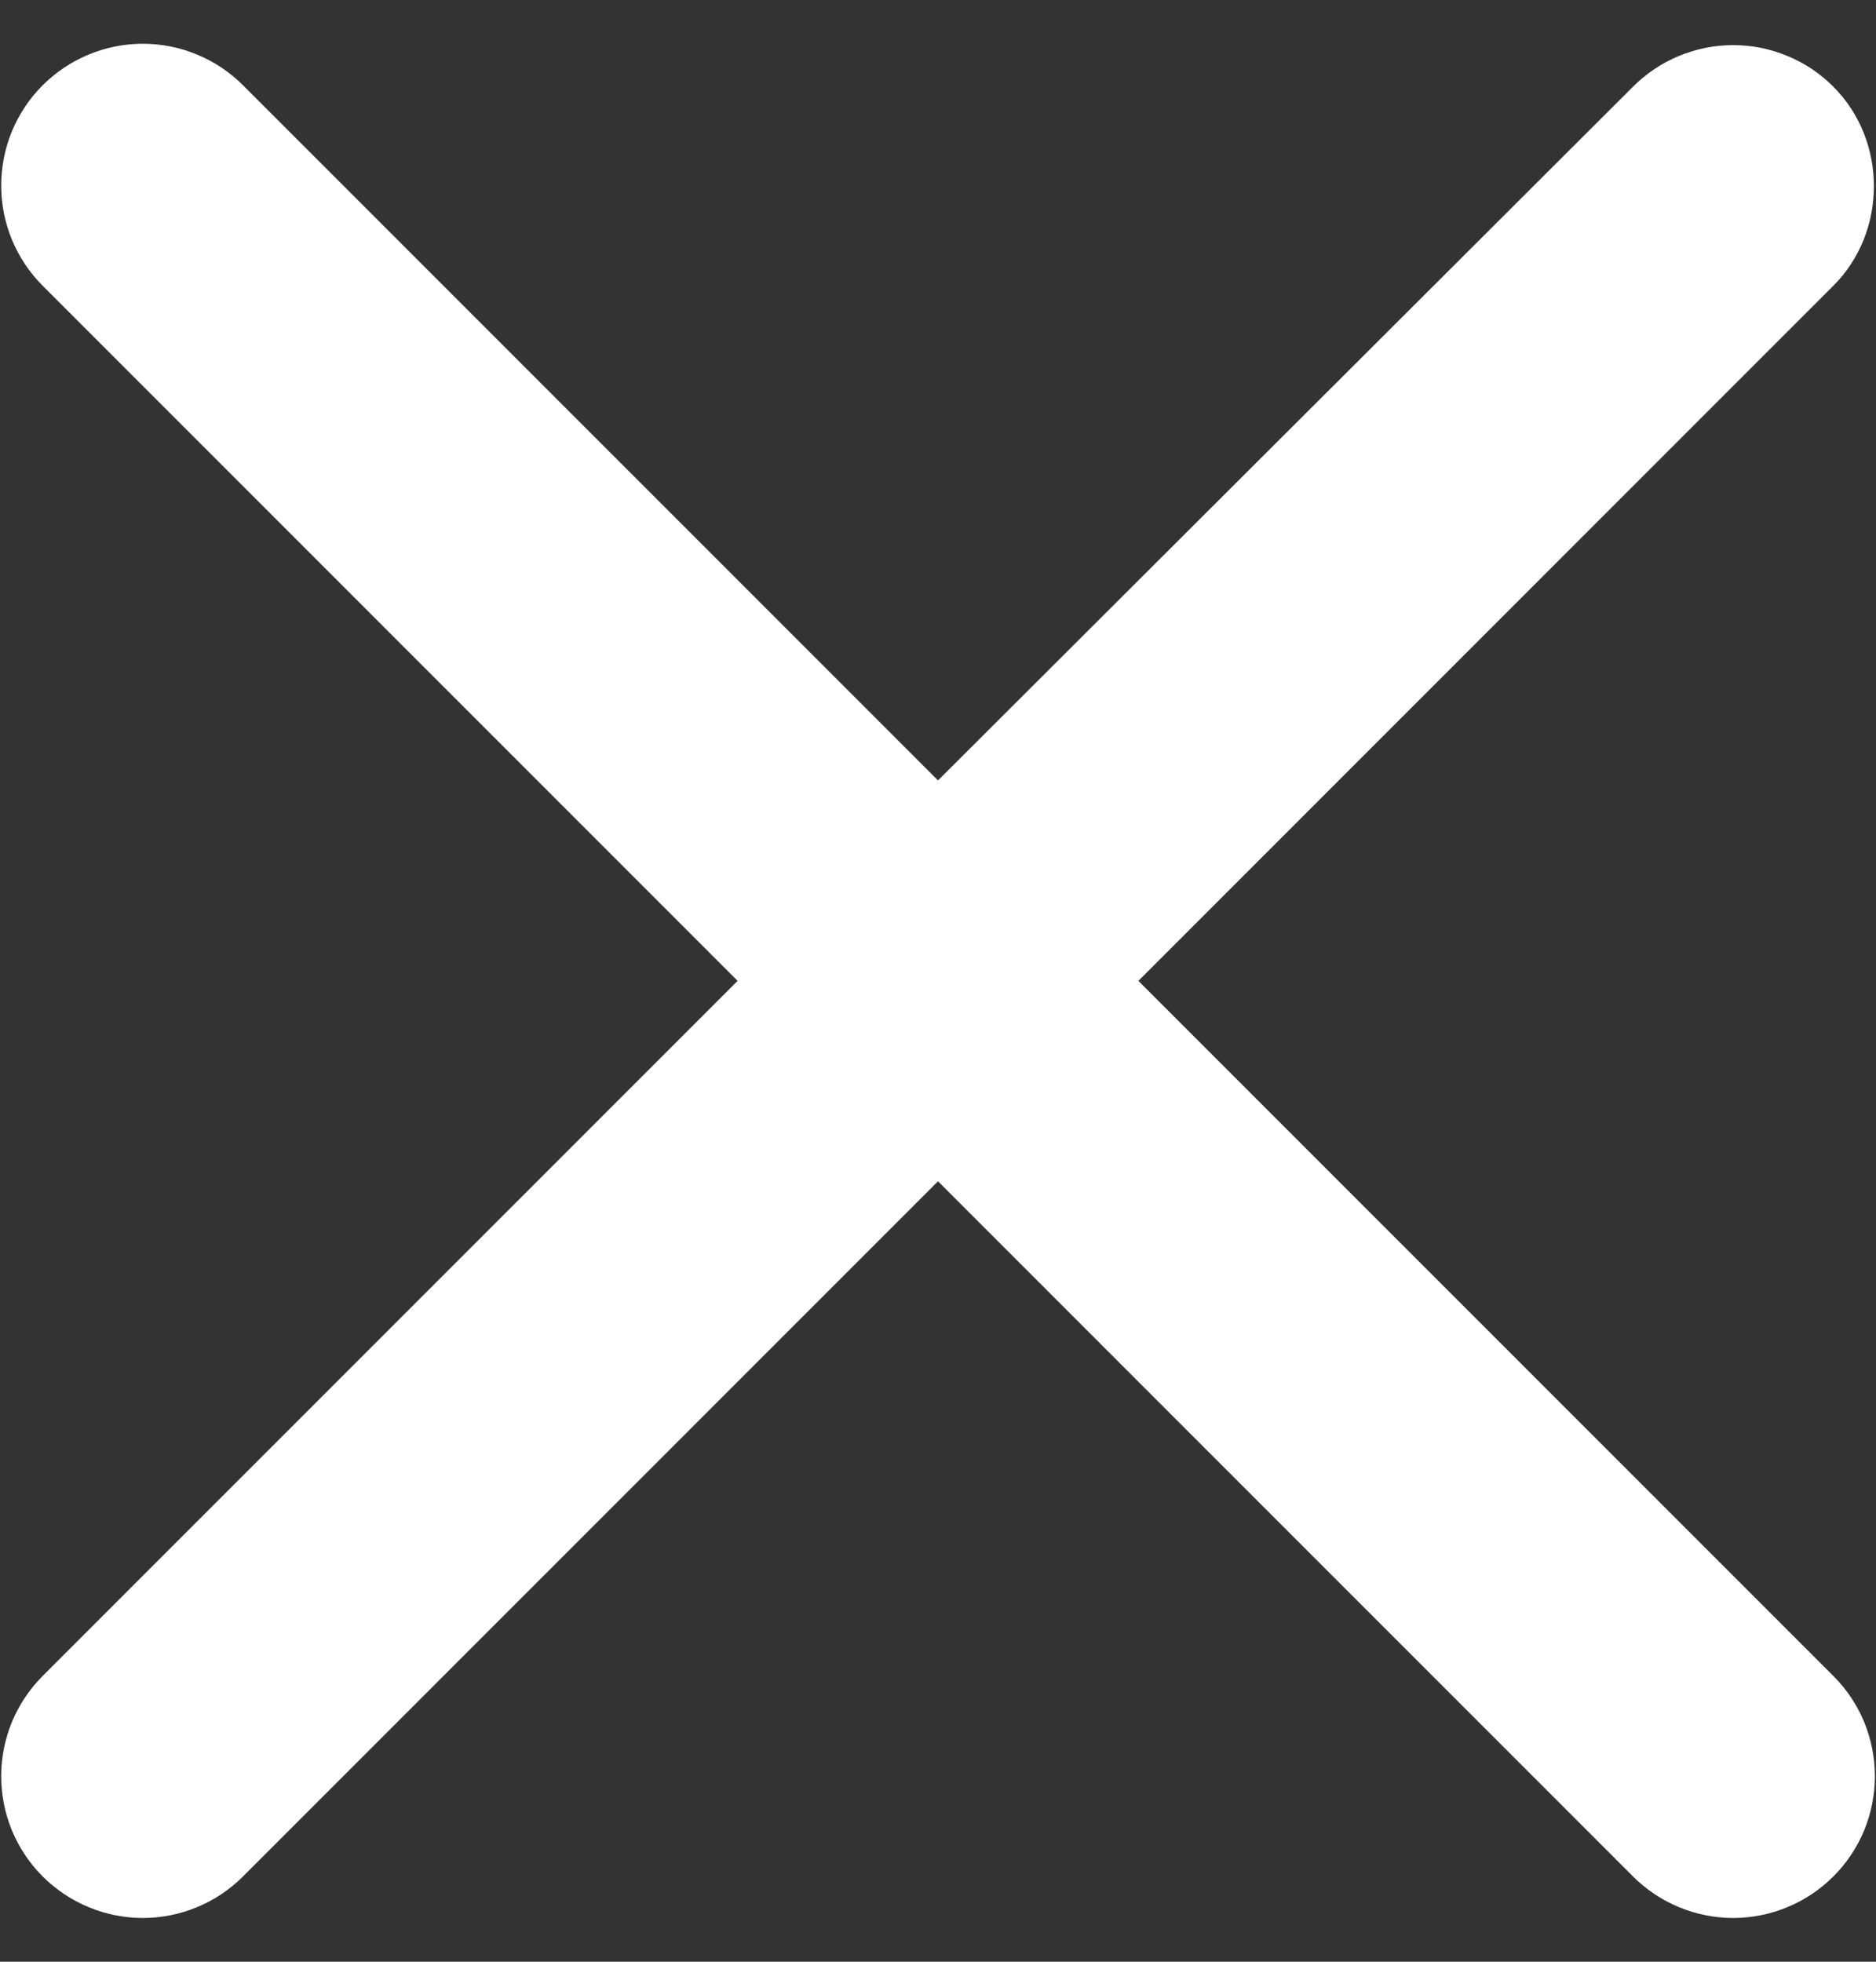 <svg width="22" height="23" viewBox="0 0 22 23" fill="none" xmlns="http://www.w3.org/2000/svg">
<rect x="0" y="0" width="22" height="23" fill="#333333" stroke="none"/>
<path d="M21.5 1.017C21.346 0.862 21.163 0.739 20.961 0.656C20.76 0.572 20.544 0.529 20.325 0.529C20.107 0.529 19.891 0.572 19.689 0.656C19.488 0.739 19.305 0.862 19.15 1.017L11 9.15L2.85 1C2.696 0.846 2.513 0.723 2.311 0.64C2.11 0.556 1.894 0.513 1.675 0.513C1.457 0.513 1.241 0.556 1.039 0.64C0.838 0.723 0.655 0.846 0.5 1C0.346 1.154 0.224 1.337 0.14 1.539C0.057 1.741 0.014 1.957 0.014 2.175C0.014 2.393 0.057 2.609 0.14 2.811C0.224 3.012 0.346 3.196 0.5 3.35L8.65 11.5L0.5 19.65C0.346 19.804 0.224 19.987 0.14 20.189C0.057 20.391 0.014 20.607 0.014 20.825C0.014 21.043 0.057 21.259 0.14 21.461C0.224 21.662 0.346 21.846 0.5 22C0.655 22.154 0.838 22.277 1.039 22.36C1.241 22.444 1.457 22.487 1.675 22.487C1.894 22.487 2.11 22.444 2.311 22.36C2.513 22.277 2.696 22.154 2.85 22L11 13.85L19.15 22C19.305 22.154 19.488 22.277 19.689 22.36C19.891 22.444 20.107 22.487 20.325 22.487C20.544 22.487 20.76 22.444 20.961 22.36C21.163 22.277 21.346 22.154 21.5 22C21.655 21.846 21.777 21.662 21.861 21.461C21.944 21.259 21.987 21.043 21.987 20.825C21.987 20.607 21.944 20.391 21.861 20.189C21.777 19.987 21.655 19.804 21.5 19.65L13.35 11.5L21.5 3.35C22.134 2.717 22.134 1.65 21.5 1.017Z" fill="white"/>
</svg>
